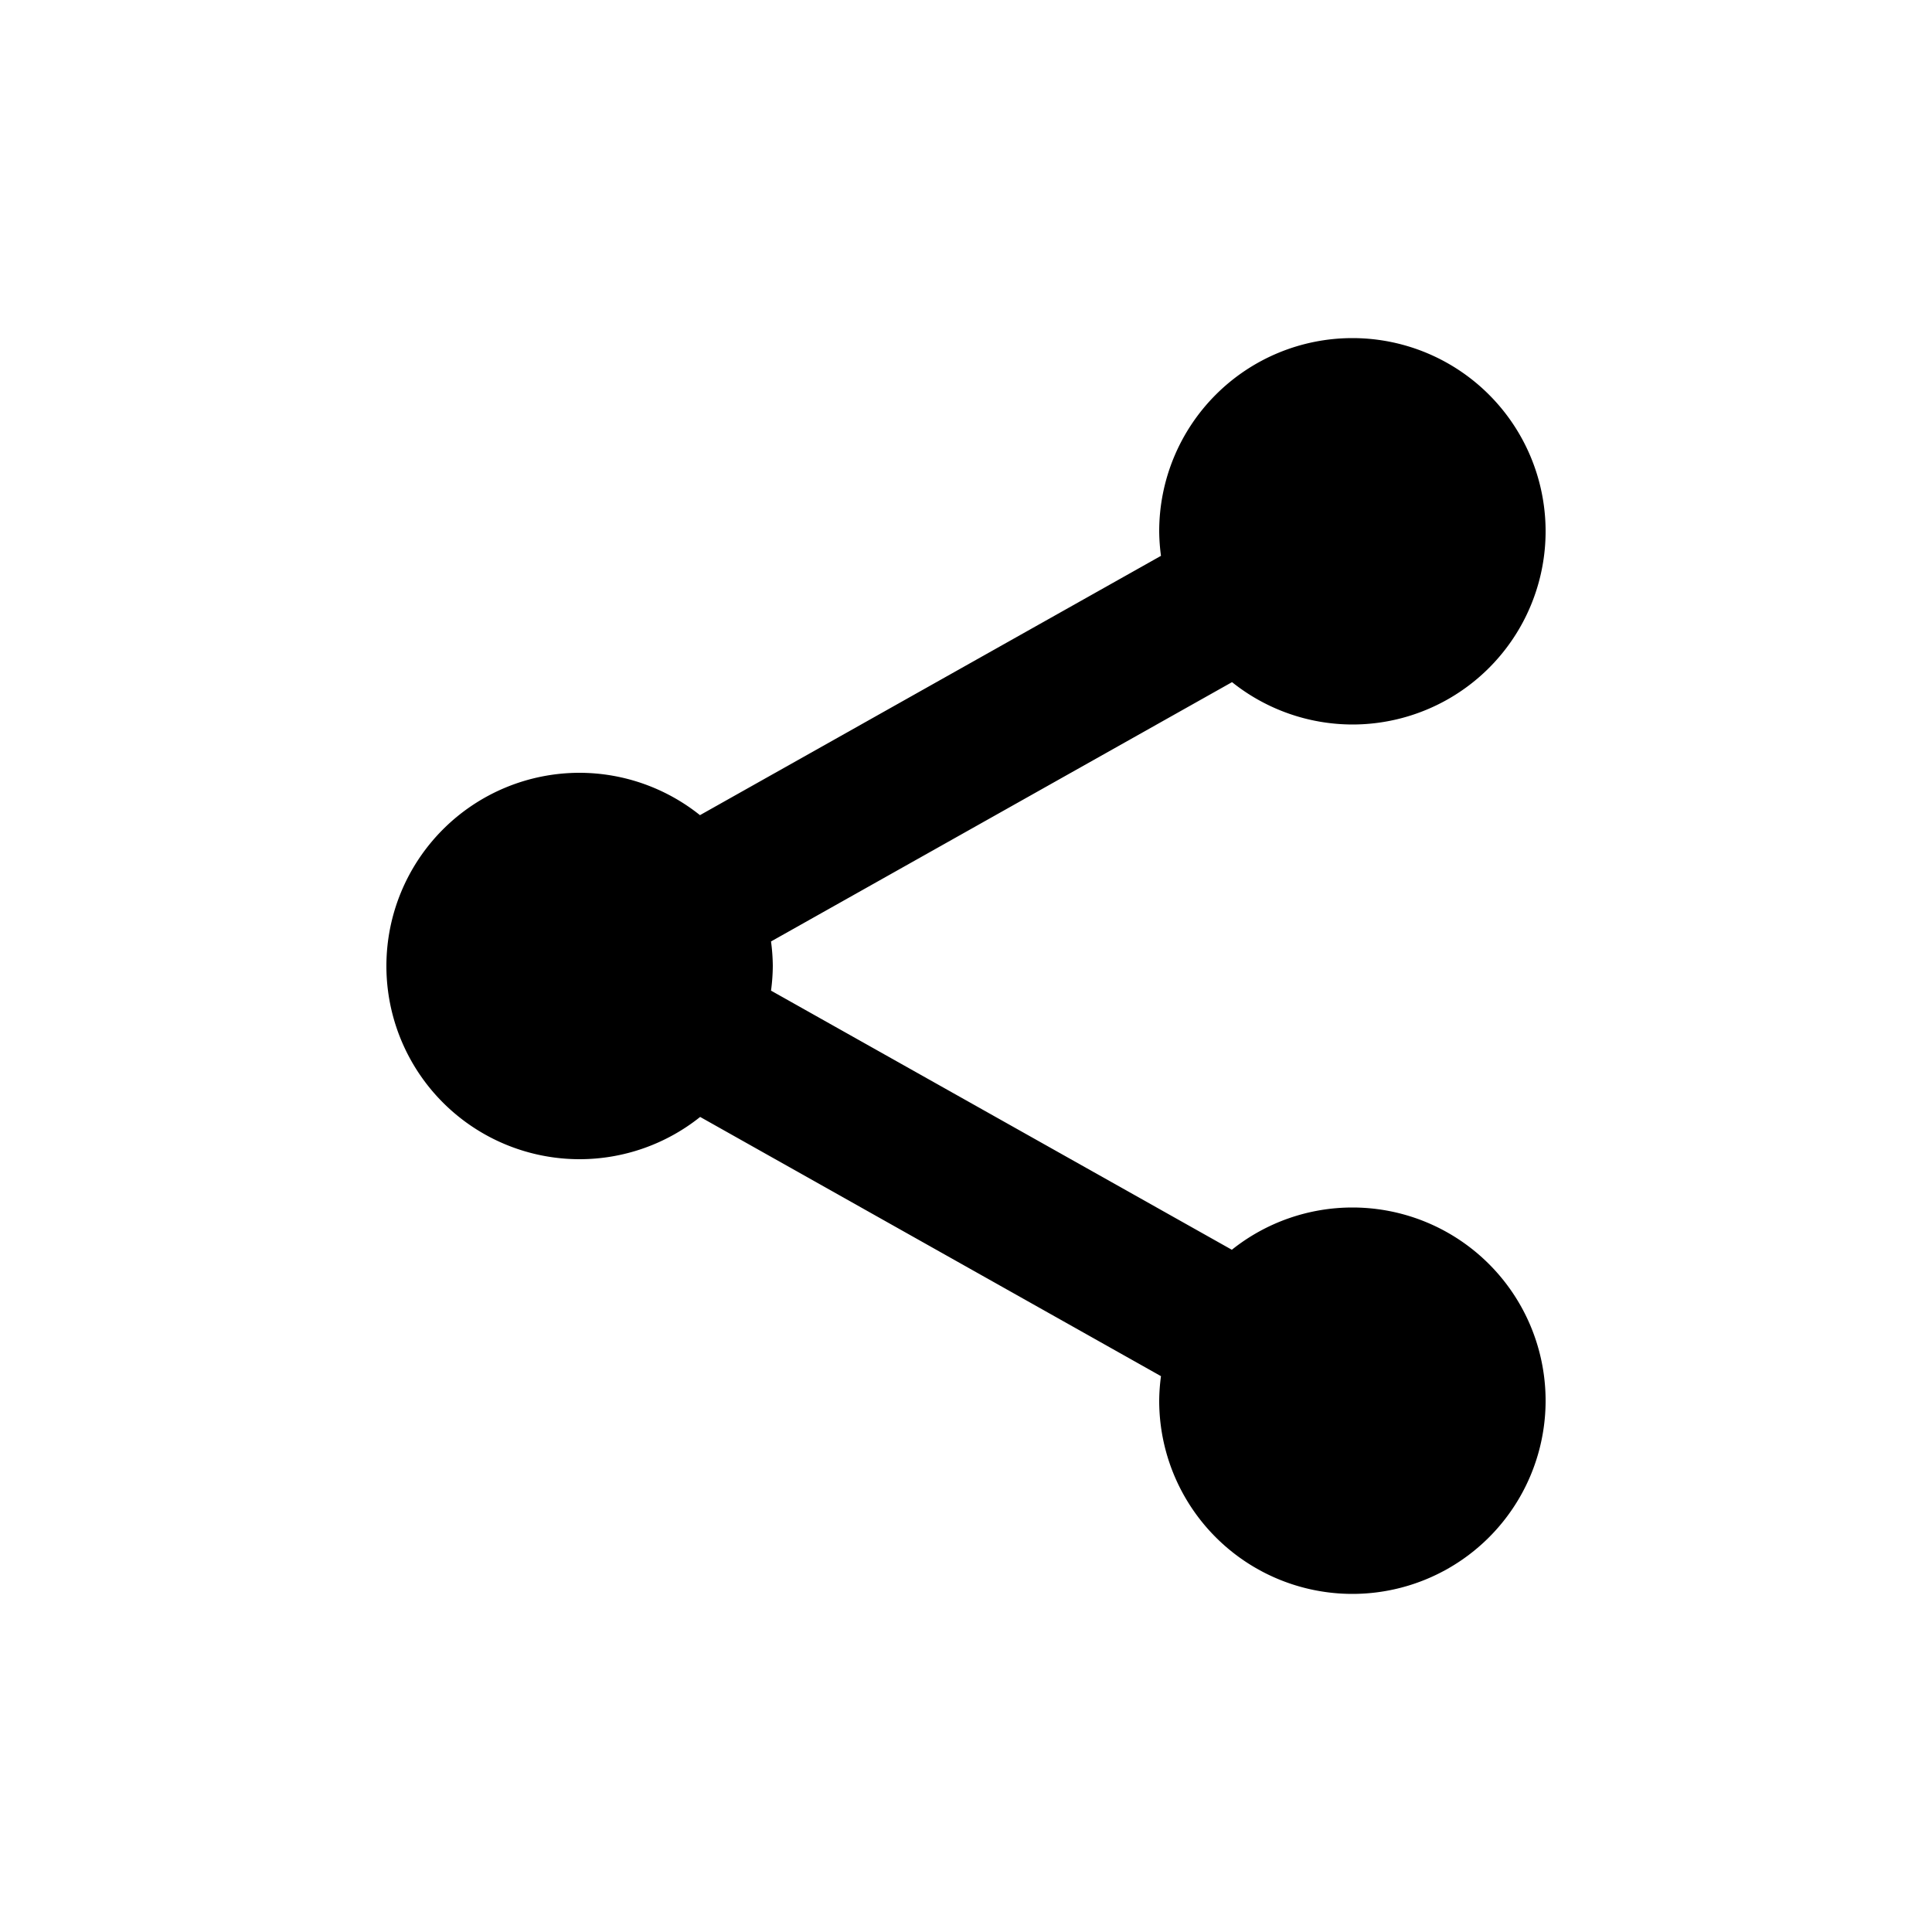 <svg xmlns="http://www.w3.org/2000/svg" xmlns:svg="http://www.w3.org/2000/svg" id="SVGRoot" width="40" height="40" version="1.1" viewBox="0 0 40 40"><g id="layer1" transform="translate(0,-8)"><path style="opacity:1;fill:#000;fill-opacity:1;stroke:#000;stroke-width:0;stroke-linecap:round;stroke-linejoin:round;stroke-miterlimit:4;stroke-dasharray:none;stroke-opacity:1" id="circle7974" d="m 28,15 a 4,4 0 0 0 -4,4 4,4 0 0 0 0.037,0.508 l -9.545,5.369 A 4,4 0 0 0 12,24 a 4,4 0 0 0 -4,4 4,4 0 0 0 4,4 4,4 0 0 0 2.496,-0.875 l 9.541,5.367 A 4,4 0 0 0 24,37 a 4,4 0 0 0 4,4 4,4 0 0 0 4,-4 4,4 0 0 0 -4,-4 4,4 0 0 0 -2.496,0.875 L 15.963,28.51 A 4,4 0 0 0 16,28 4,4 0 0 0 15.963,27.492 l 9.545,-5.369 A 4,4 0 0 0 28,23 4,4 0 0 0 32,19 4,4 0 0 0 28,15 Z"/></g></svg>